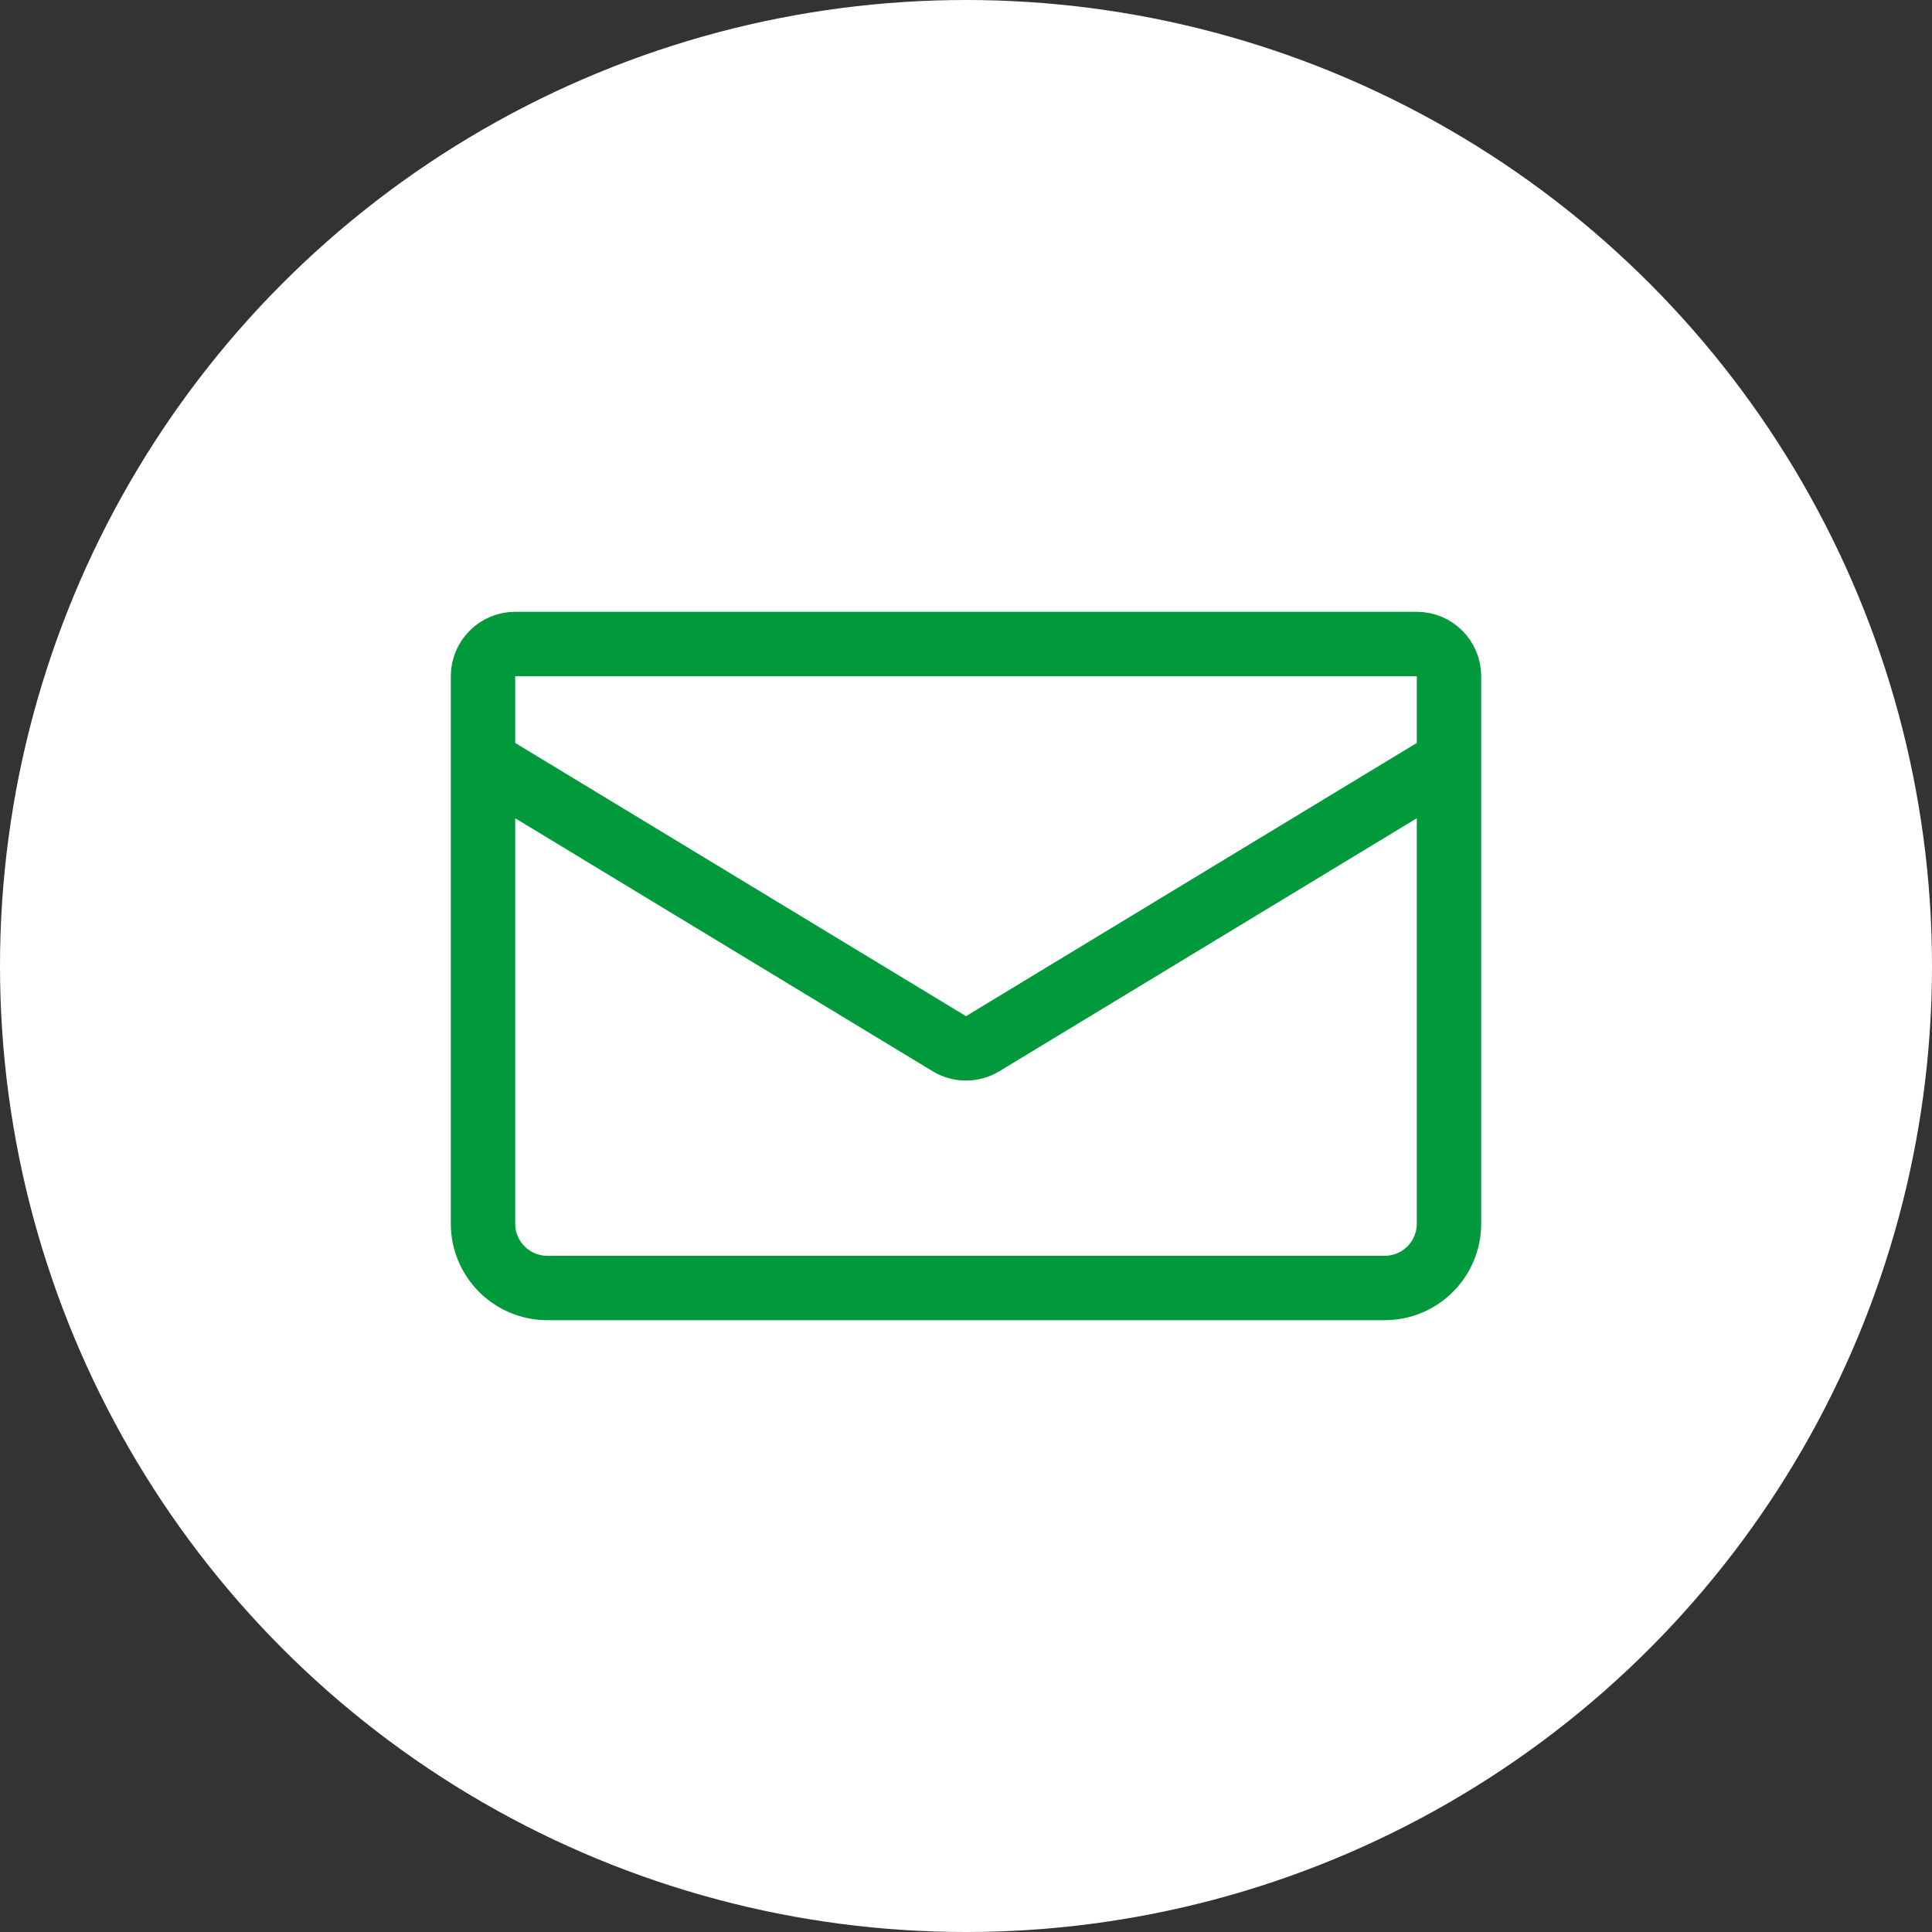 <svg width="60" height="60" viewBox="0 0 60 60" fill="none" xmlns="http://www.w3.org/2000/svg">
<rect x="0" y="0" width="60" height="60" fill="#333333" stroke="none"/>
<circle cx="30" cy="30" r="30" fill="white"/>
<path d="M15 23.636V38C15 39.105 15.895 40 17 40H43C44.105 40 45 39.105 45 38V23.636M15 23.636V21C15 20.448 15.448 20 16 20H44C44.552 20 45 20.448 45 21V23.636M15 23.636L29.482 32.413C29.8 32.606 30.2 32.606 30.518 32.413L45 23.636" stroke="#009A3C" stroke-width="2"/>
</svg>
